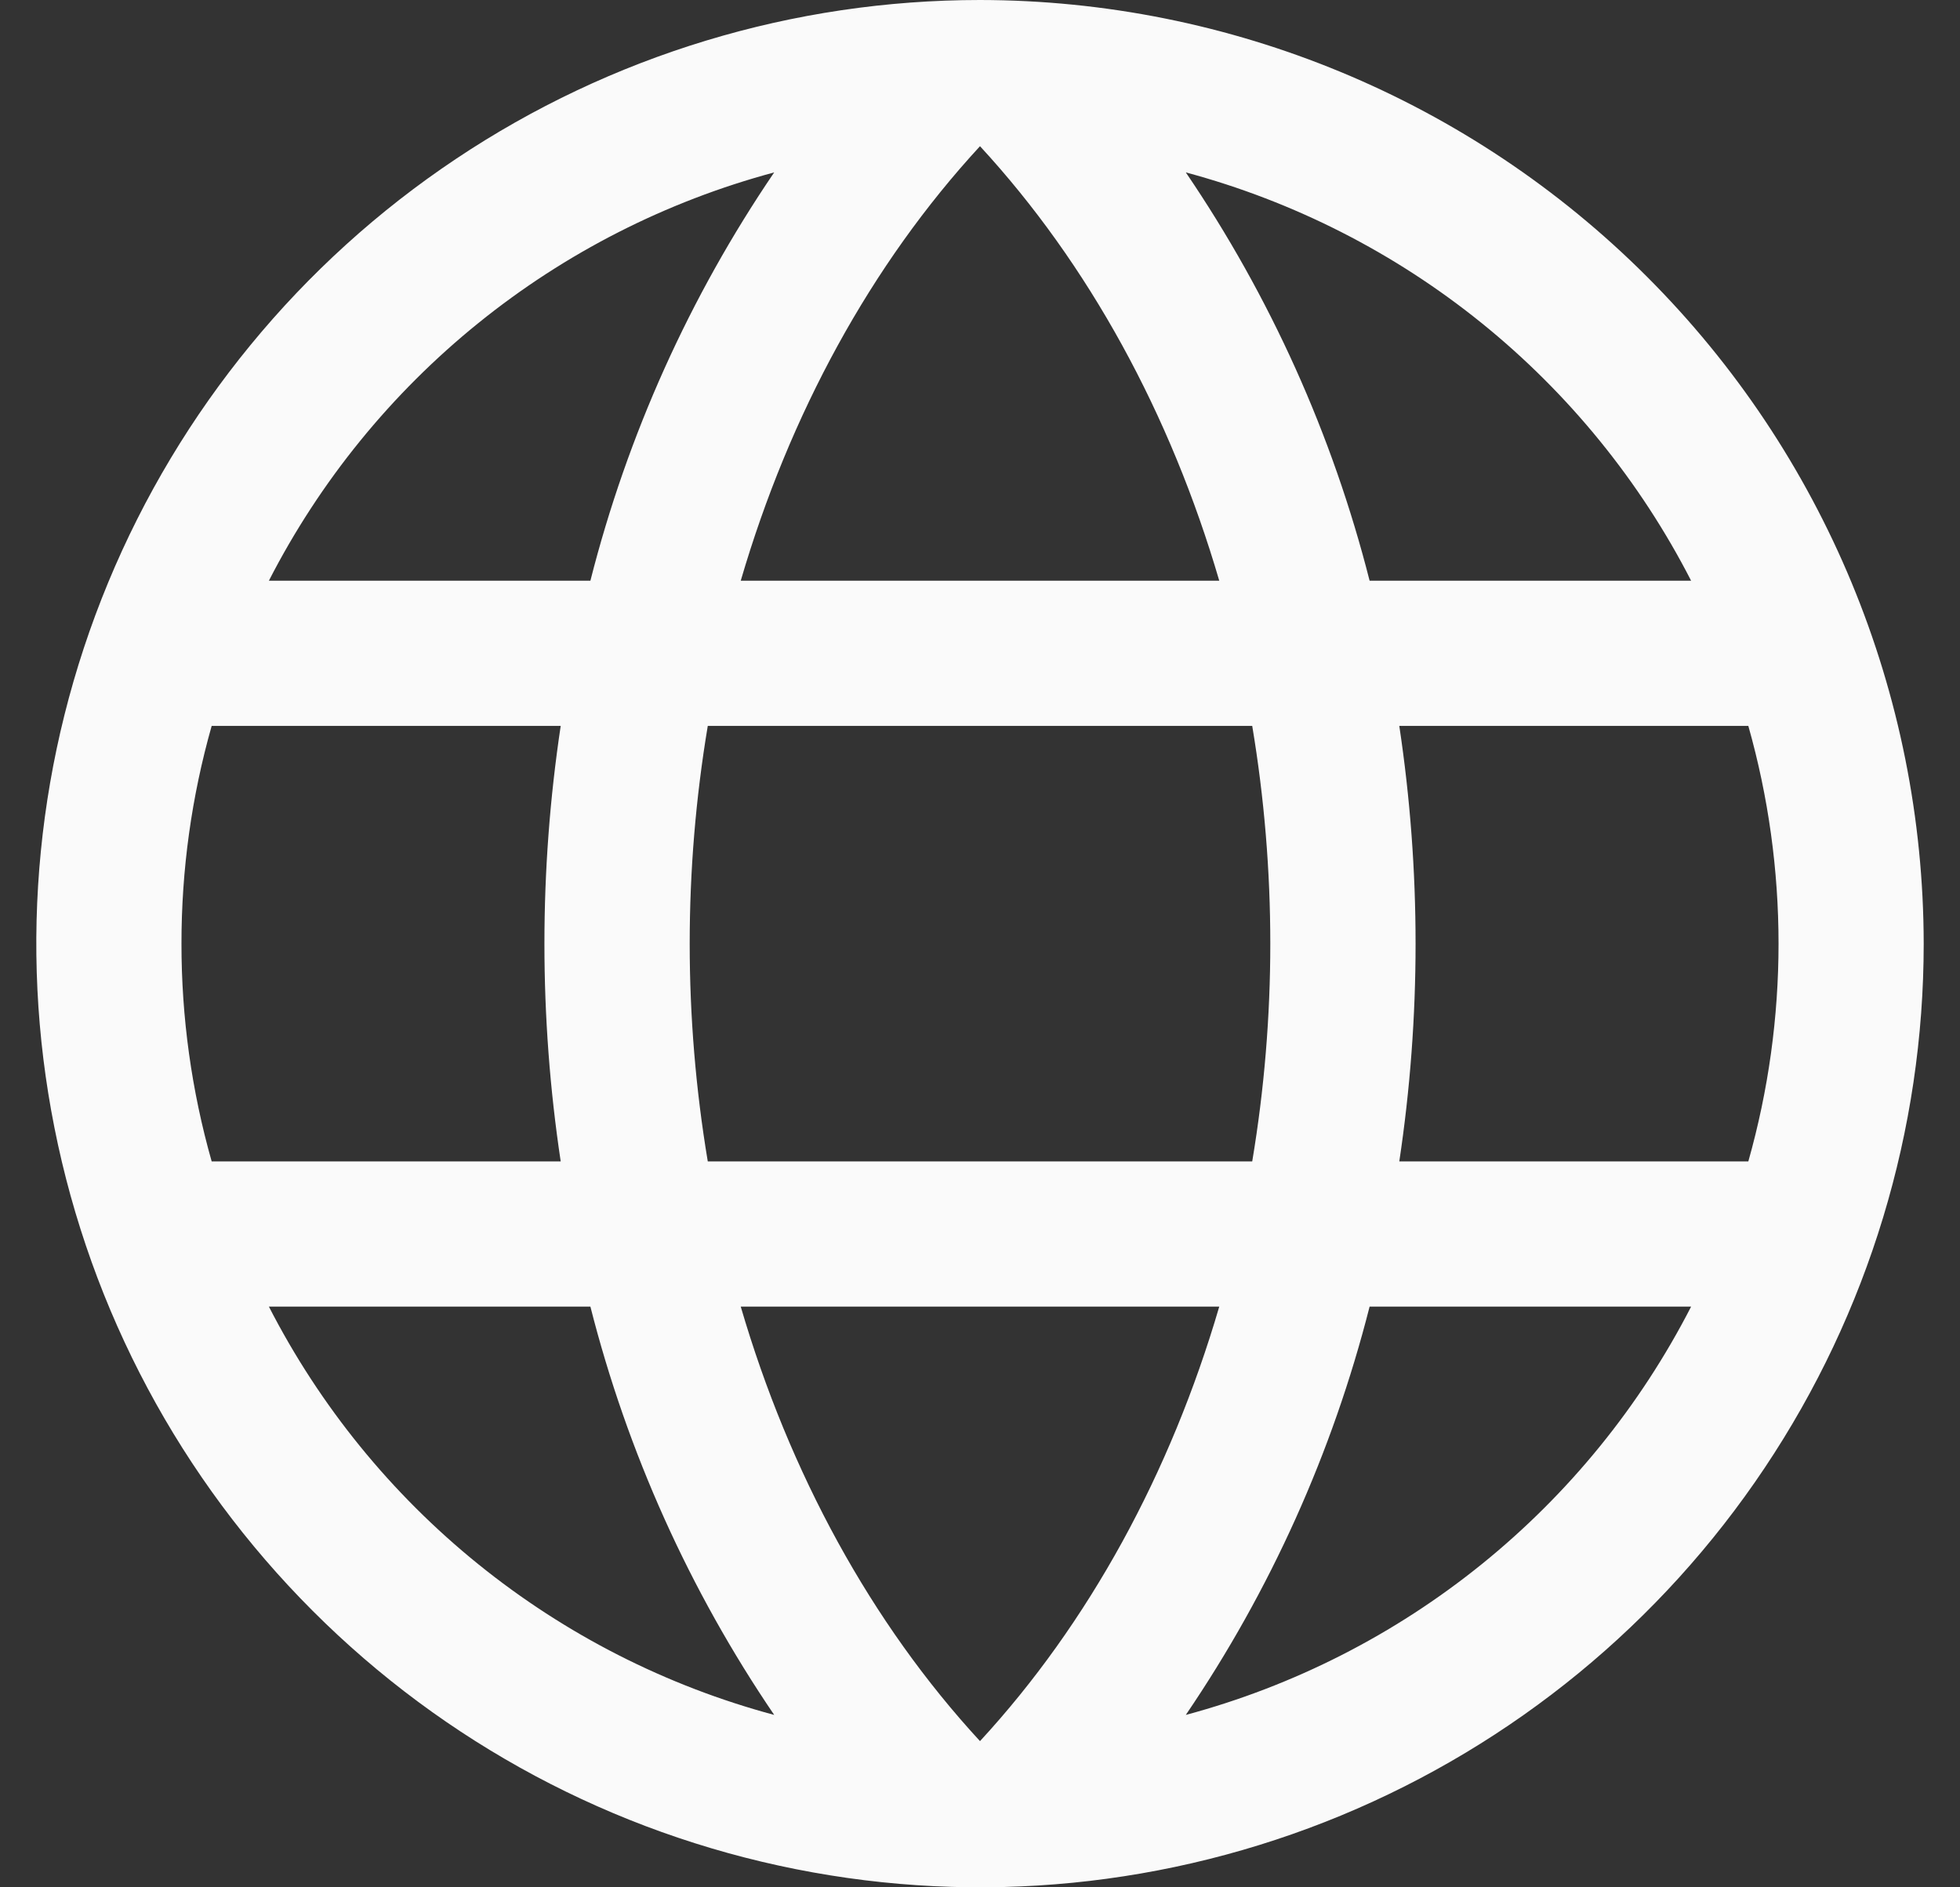 <svg width="27" height="26" viewBox="0 0 27 26" fill="none" xmlns="http://www.w3.org/2000/svg">
<rect x="0" y="0" width="27" height="26" fill="#333333" stroke="none"/>
<path d="M13.5 0C10.929 0 8.415 0.762 6.278 2.191C4.14 3.619 2.474 5.65 1.49 8.025C0.506 10.401 0.248 13.014 0.75 15.536C1.251 18.058 2.49 20.374 4.308 22.192C6.126 24.011 8.442 25.249 10.964 25.75C13.486 26.252 16.099 25.994 18.475 25.01C20.85 24.026 22.881 22.36 24.309 20.222C25.738 18.085 26.5 15.571 26.5 13C26.496 9.553 25.126 6.249 22.688 3.812C20.251 1.374 16.947 0.004 13.5 0ZM10.204 18H16.796C16.125 20.293 15 22.359 13.5 23.986C12 22.359 10.875 20.293 10.204 18ZM9.75 16C9.418 14.014 9.418 11.986 9.75 10H17.25C17.582 11.986 17.582 14.014 17.25 16H9.75ZM2.5 13C2.499 11.986 2.639 10.976 2.916 10H7.724C7.425 11.989 7.425 14.011 7.724 16H2.916C2.639 15.024 2.499 14.014 2.5 13ZM16.796 8H10.204C10.875 5.707 12 3.641 13.5 2.014C15 3.641 16.125 5.707 16.796 8ZM19.276 10H24.084C24.639 11.961 24.639 14.039 24.084 16H19.276C19.575 14.011 19.575 11.989 19.276 10ZM23.296 8H18.867C18.357 5.992 17.5 4.088 16.335 2.375C17.824 2.775 19.212 3.482 20.411 4.451C21.61 5.42 22.593 6.629 23.296 8ZM10.665 2.375C9.5 4.088 8.643 5.992 8.133 8H3.704C4.407 6.629 5.39 5.42 6.589 4.451C7.788 3.482 9.176 2.775 10.665 2.375ZM3.704 18H8.133C8.643 20.008 9.5 21.912 10.665 23.625C9.176 23.225 7.788 22.518 6.589 21.549C5.39 20.58 4.407 19.371 3.704 18ZM16.335 23.625C17.5 21.912 18.357 20.008 18.867 18H23.296C22.593 19.371 21.61 20.58 20.411 21.549C19.212 22.518 17.824 23.225 16.335 23.625Z" fill="#FAFAFA"/>
</svg>
